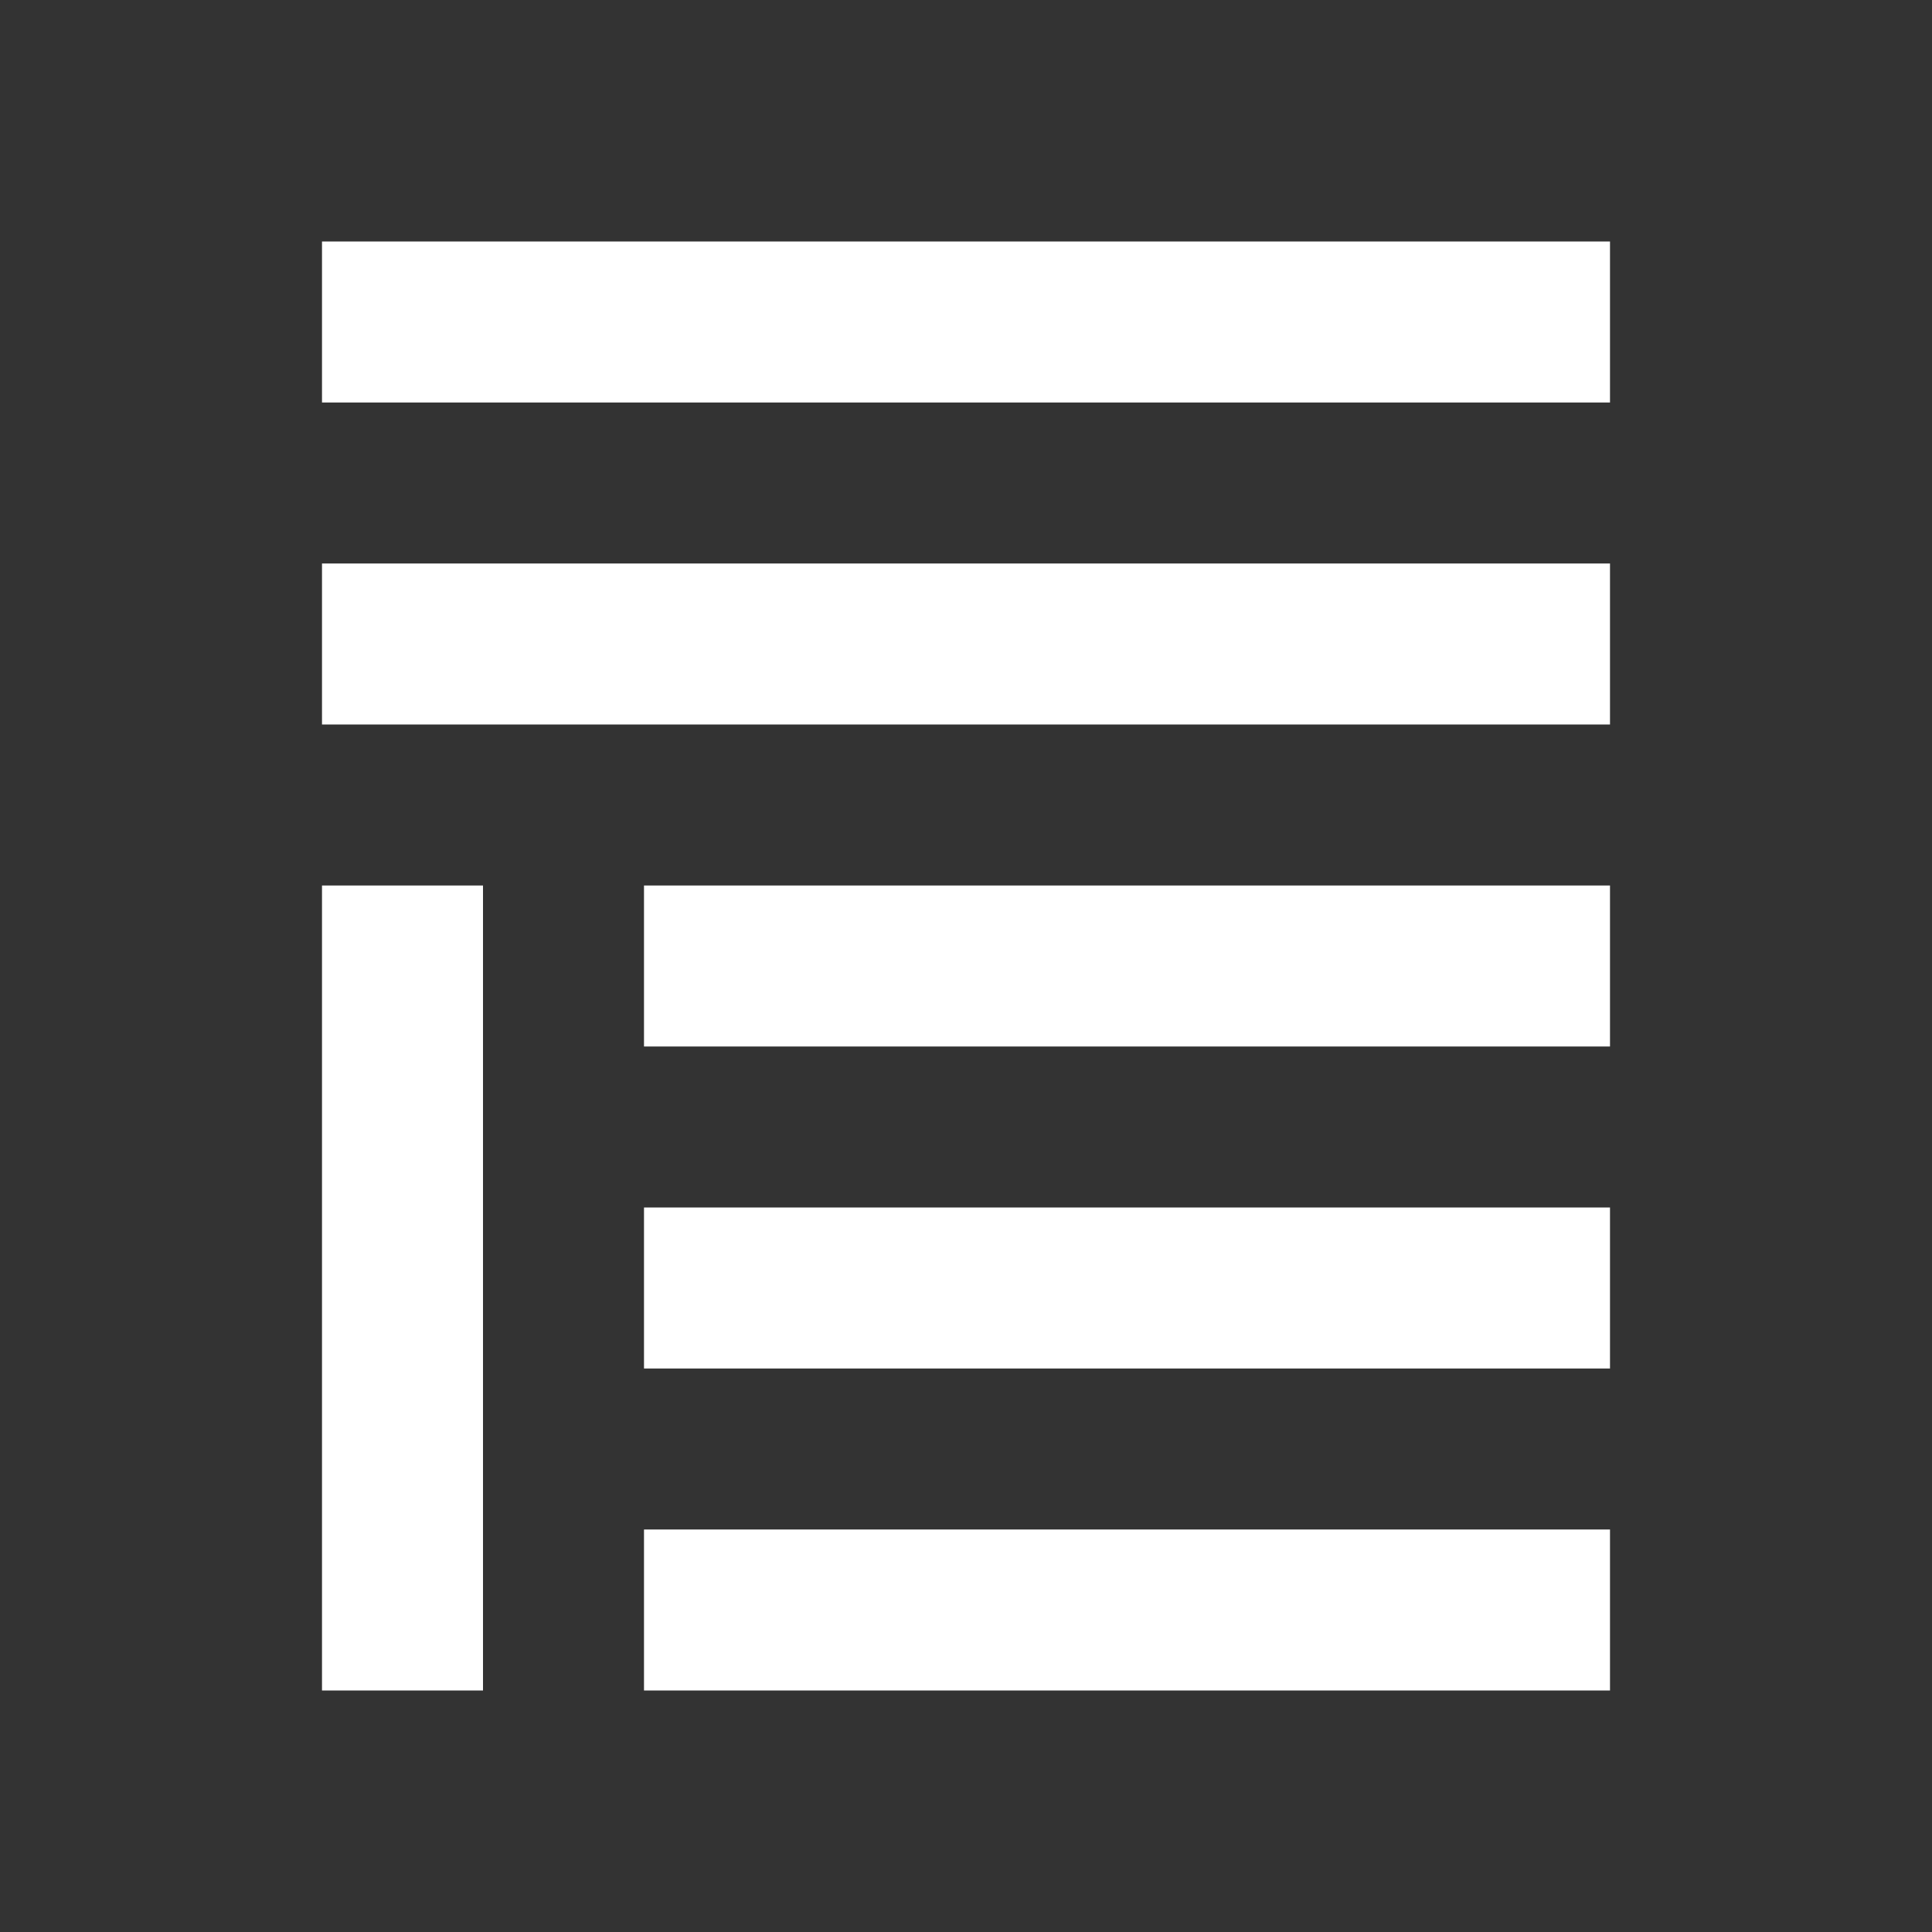 <svg  xmlns="http://www.w3.org/2000/svg" width="24" height="24"  
fill="#ffffff" viewBox="0 0 24 24" >
<rect x="0" y="0" width="24" height="24" fill="#333333" stroke="none"/>
<!--Boxicons v3.0 https://boxicons.com | License  https://docs.boxicons.com/free-->
<path class="b" d="M8 15H20V17H8z"></path><path class="b" d="M8 19H20V21H8z"></path><path class="b" d="M8 11H20V13H8z"></path><path class="b" d="M4 7H20V9H4z"></path><path class="b" d="M4 3H20V5H4z"></path><path class="b" d="M4 11H6V21H4z"></path>
</svg>